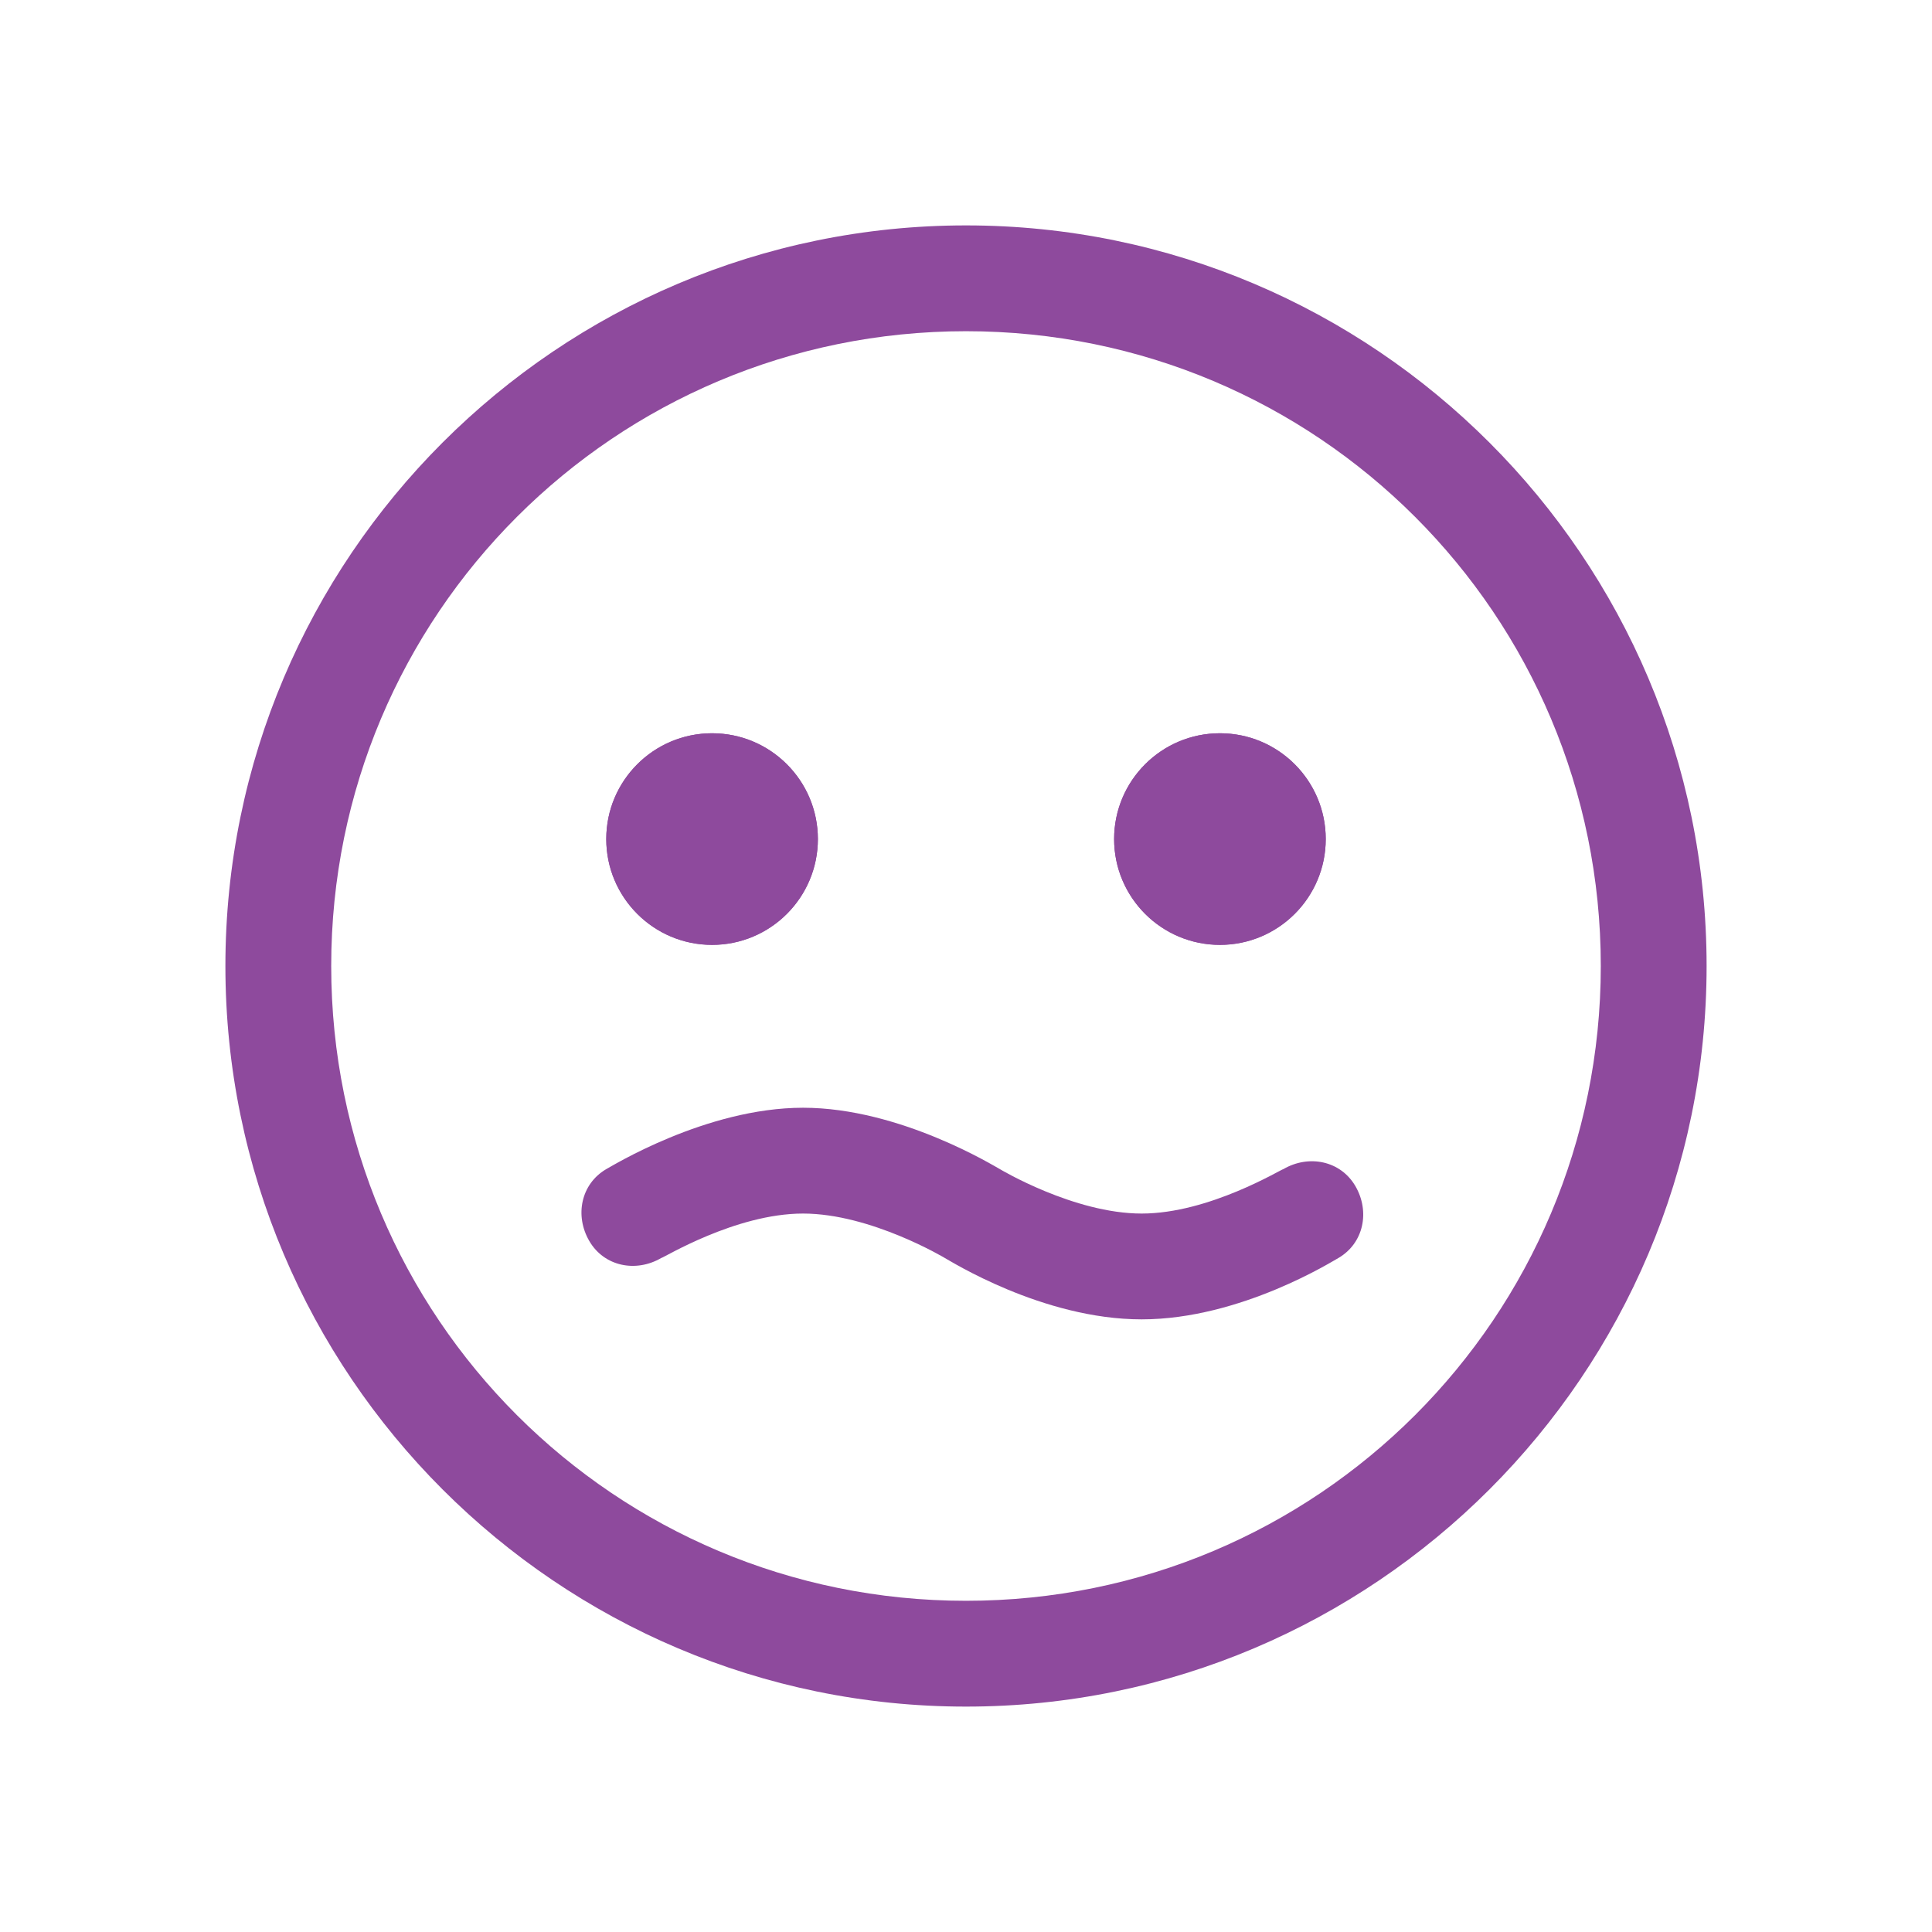 <?xml version="1.0" encoding="UTF-8" standalone="no"?>
<!-- Created with Inkscape (http://www.inkscape.org/) -->

<svg
   xmlns:dc="http://purl.org/dc/elements/1.1/"
   xmlns:cc="http://creativecommons.org/ns#"
   xmlns:rdf="http://www.w3.org/1999/02/22-rdf-syntax-ns#"
   xmlns:svg="http://www.w3.org/2000/svg"
   xmlns="http://www.w3.org/2000/svg"
   xmlns:sodipodi="http://sodipodi.sourceforge.net/DTD/sodipodi-0.dtd"
   xmlns:inkscape="http://www.inkscape.org/namespaces/inkscape"
   id="svg3464"
   version="1.1"
   inkscape:version="0.91 r13725"
   xml:space="preserve"
   width="37.5"
   height="37.5"
   viewBox="0 0 37.5 37.5"
   sodipodi:docname="icon-disgust.svg"><defs
     id="defs3468"><clipPath
       clipPathUnits="userSpaceOnUse"
       id="clipPath3478"><path
         d="M 0,30 30,30 30,0 0,0 0,30 Z"
         id="path3480"
         inkscape:connector-curvature="0" /></clipPath></defs><sodipodi:namedview
     pagecolor="#ffffff"
     bordercolor="#666666"
     borderopacity="1"
     objecttolerance="10"
     gridtolerance="10"
     guidetolerance="10"
     inkscape:pageopacity="0"
     inkscape:pageshadow="2"
     inkscape:window-width="711"
     inkscape:window-height="480"
     id="namedview3466"
     showgrid="false"
     inkscape:zoom="6.2933333"
     inkscape:cx="18.75"
     inkscape:cy="18.75"
     inkscape:window-x="0"
     inkscape:window-y="22"
     inkscape:window-maximized="0"
     inkscape:current-layer="g3472" /><g
     id="g3472"
     inkscape:groupmode="layer"
     inkscape:label="icon-disgust"
     transform="matrix(1.25,0,0,-1.25,0,37.5)"><g
       id="g3474"><g
         id="g3476"
         clip-path="url(#clipPath3478)"><g
           id="g3482"
           transform="translate(15,26.5)"><path
             d="m 0,0 c -6.341,0 -11.5,-5.159 -11.5,-11.5 0,-6.341 5.159,-11.5 11.5,-11.5 6.341,0 11.5,5.159 11.5,11.5 C 11.5,-5.159 6.341,0 0,0 m 0,-1.643 c 5.454,0 9.857,-4.403 9.857,-9.857 0,-5.454 -4.403,-9.857 -9.857,-9.857 -5.454,0 -9.857,4.403 -9.857,9.857 0,5.454 4.403,9.857 9.857,9.857"
             style="fill:#8e4a9d;fill-opacity:1;fill-rule:nonzero;stroke:none"
             id="path3484"
             inkscape:connector-curvature="0" /></g><g
           id="g3486"
           transform="translate(18.943,18.614)"><path
             d="M 0,0 C 0.907,0 1.643,-0.736 1.643,-1.643 1.643,-2.55 0.907,-3.286 0,-3.286 c -0.907,0 -1.643,0.736 -1.643,1.643 C -1.643,-0.736 -0.907,0 0,0"
             style="fill:#8e4a9d;fill-opacity:1;fill-rule:nonzero;stroke:none"
             id="path3488"
             inkscape:connector-curvature="0" /></g><g
           id="g3490"
           transform="translate(11.057,18.614)"><path
             d="M 0,0 C 0.907,0 1.643,-0.736 1.643,-1.643 1.643,-2.55 0.907,-3.286 0,-3.286 c -0.907,0 -1.643,0.736 -1.643,1.643 C -1.643,-0.736 -0.907,0 0,0"
             style="fill:#8e4a9d;fill-opacity:1;fill-rule:nonzero;stroke:none"
             id="path3492"
             inkscape:connector-curvature="0" /></g><g
           id="g3494"
           transform="translate(18.943,18.614)"><path
             d="M 0,0 C 0.907,0 1.643,-0.736 1.643,-1.643 1.643,-2.55 0.907,-3.286 0,-3.286 c -0.907,0 -1.643,0.736 -1.643,1.643 C -1.643,-0.736 -0.907,0 0,0"
             style="fill:#8e4a9d;fill-opacity:1;fill-rule:nonzero;stroke:none"
             id="path3496"
             inkscape:connector-curvature="0" /></g><g
           id="g3498"
           transform="translate(11.057,18.614)"><path
             d="M 0,0 C 0.907,0 1.643,-0.736 1.643,-1.643 1.643,-2.55 0.907,-3.286 0,-3.286 c -0.907,0 -1.643,0.736 -1.643,1.643 C -1.643,-0.736 -0.907,0 0,0"
             style="fill:#8e4a9d;fill-opacity:1;fill-rule:nonzero;stroke:none"
             id="path3500"
             inkscape:connector-curvature="0" /></g><g
           id="g3502"
           transform="translate(17.727,9.513)"><path
             d="m 0,0 c -1.544,0 -2.99,0.92 -3.056,0.953 0,0 -1.15,0.69 -2.201,0.69 -1.052,0 -2.169,-0.69 -2.202,-0.69 -0.394,-0.23 -0.887,-0.132 -1.117,0.263 -0.23,0.394 -0.131,0.887 0.263,1.117 0.066,0.033 1.544,0.953 3.056,0.953 1.511,0 2.99,-0.92 3.056,-0.953 0,0 1.15,-0.69 2.201,-0.69 1.051,0 2.169,0.69 2.201,0.69 C 2.596,2.563 3.089,2.464 3.319,2.07 3.549,1.676 3.45,1.183 3.056,0.953 2.99,0.92 1.544,0 0,0"
             style="fill:#8e4a9d;fill-opacity:1;fill-rule:nonzero;stroke:none"
             id="path3504"
             inkscape:connector-curvature="0" /></g></g></g></g></svg>